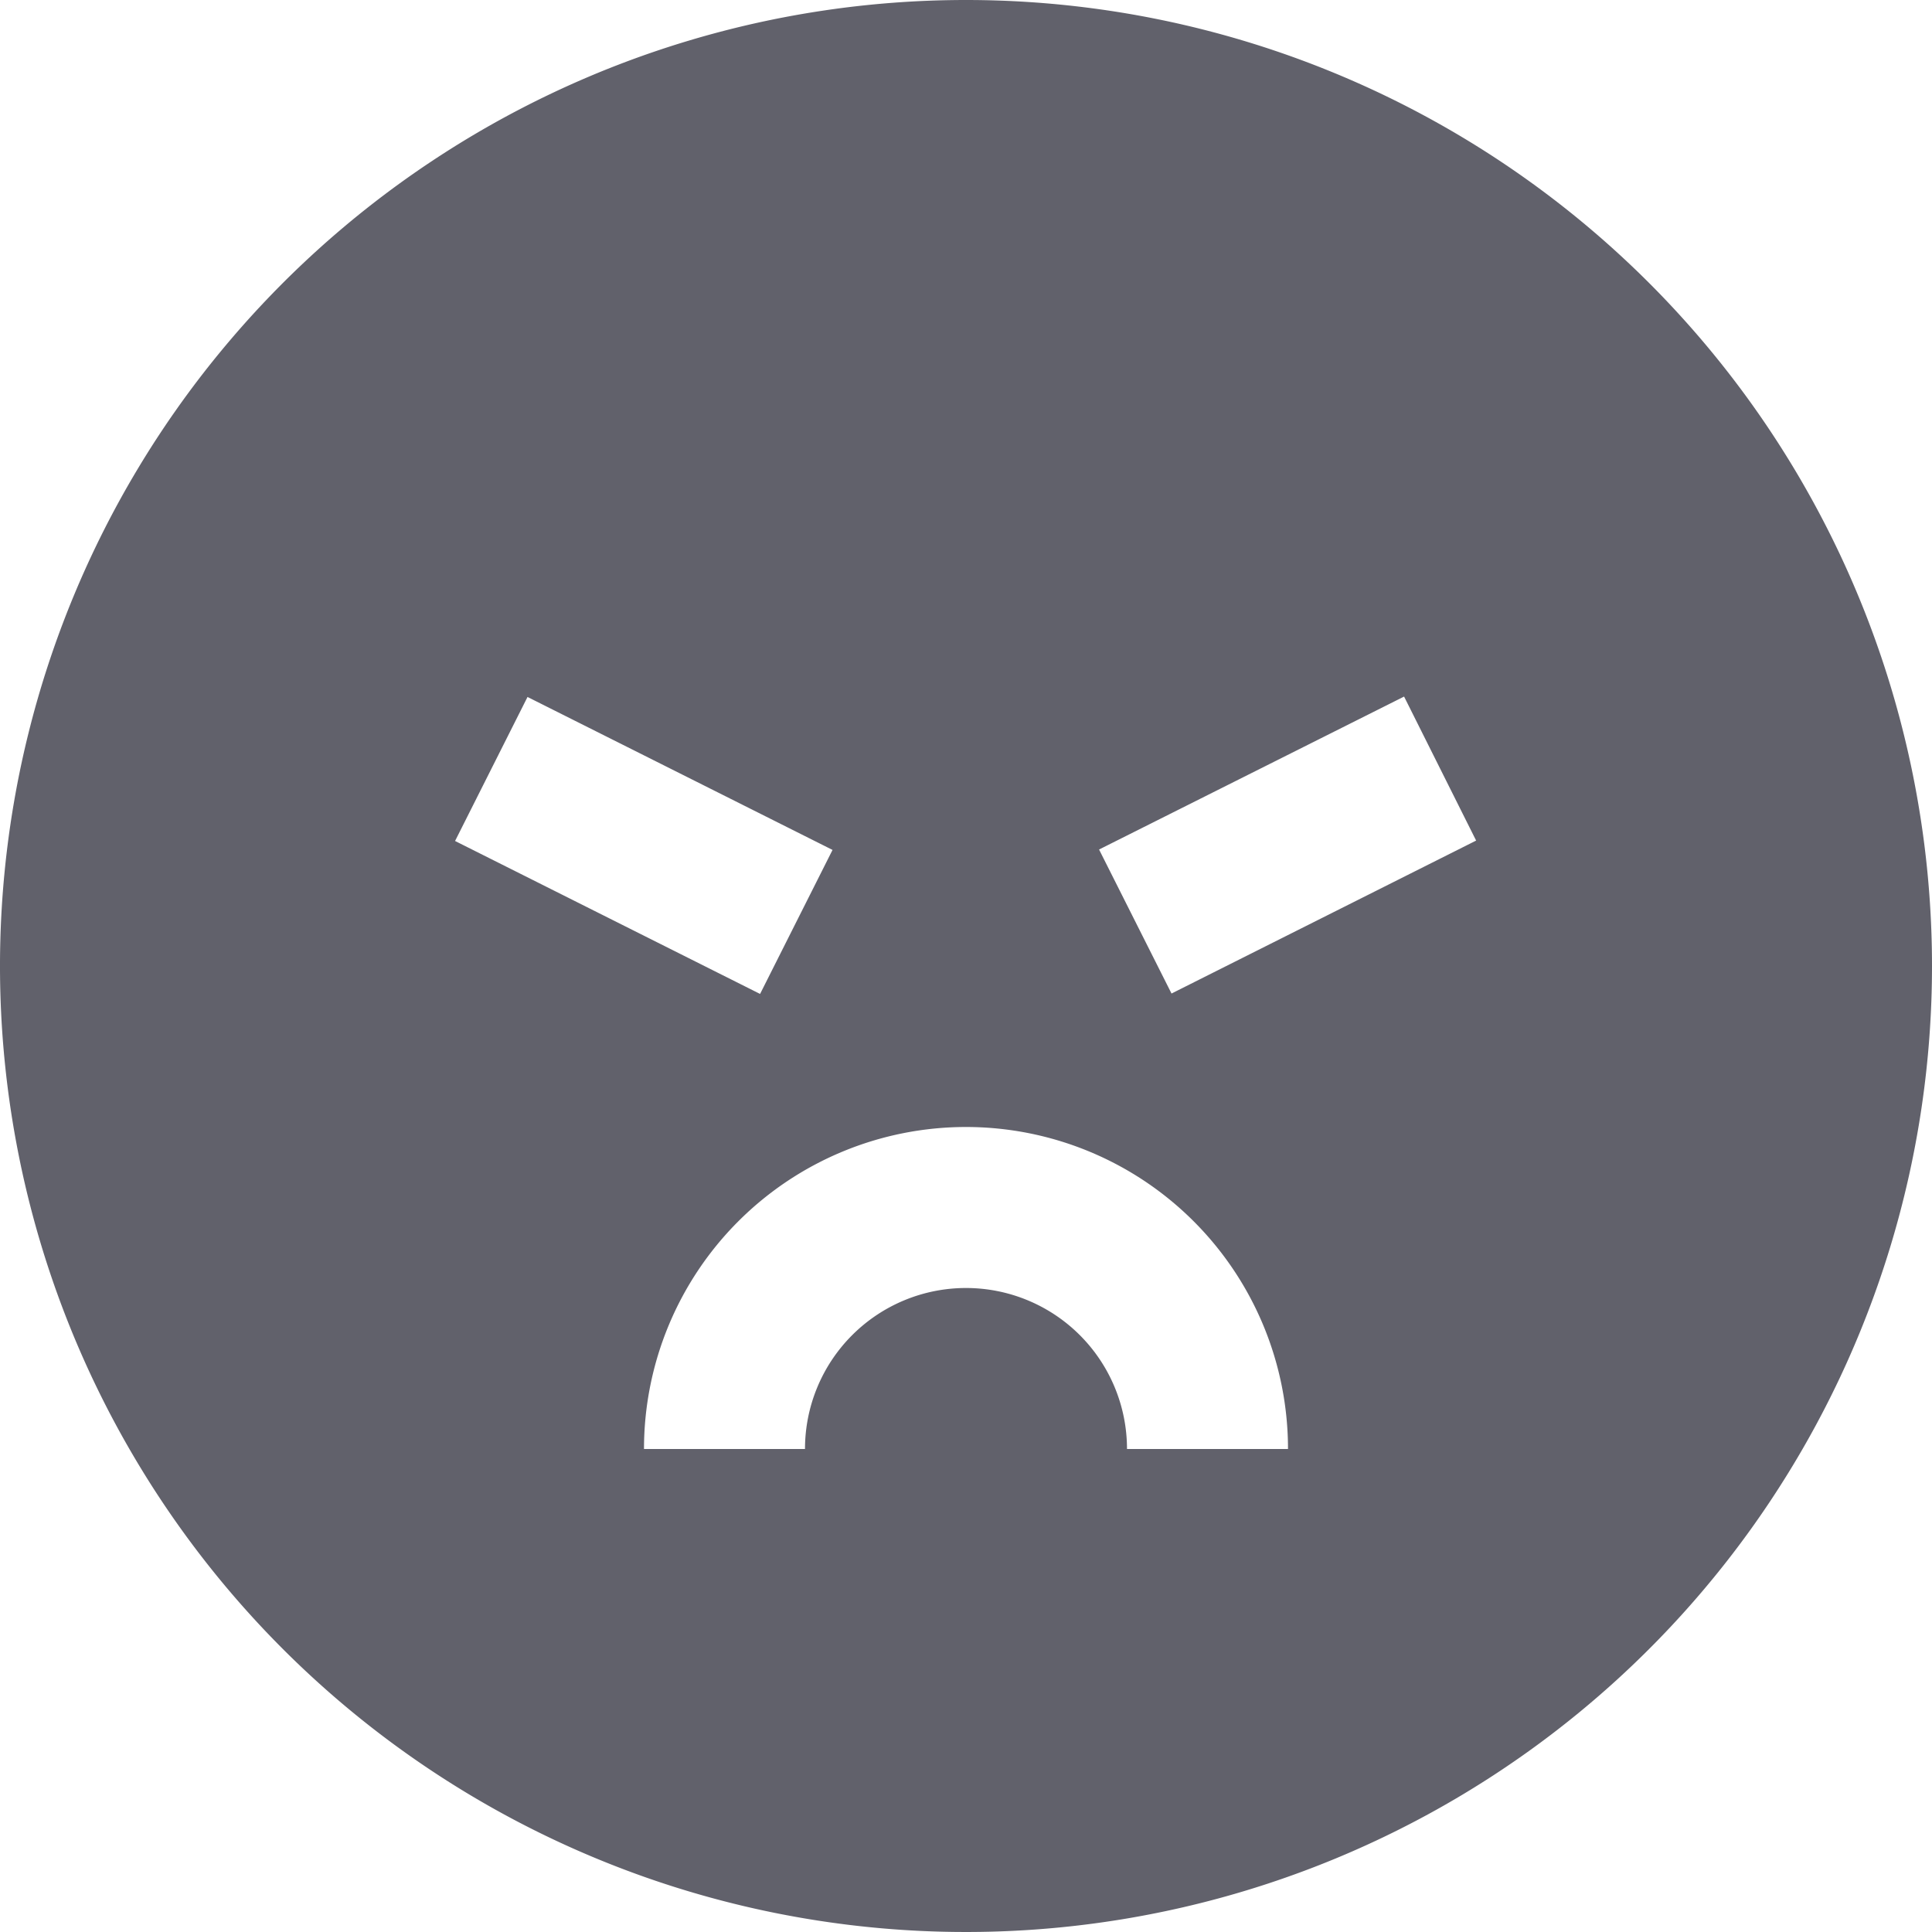 <svg xmlns="http://www.w3.org/2000/svg" height="24" width="24" viewBox="0 0 24 24"><path d="M12,0A12,12,0,1,0,24,12,12,12,0,0,0,12,0ZM6.553,8.658l3.789,1.9-.9,1.789-3.789-1.9ZM14,18a2,2,0,0,0-4,0H8a4,4,0,0,1,8,0Zm.553-5.658-.9-1.789,3.789-1.9.895,1.789Z" fill="#61616b"></path></svg>